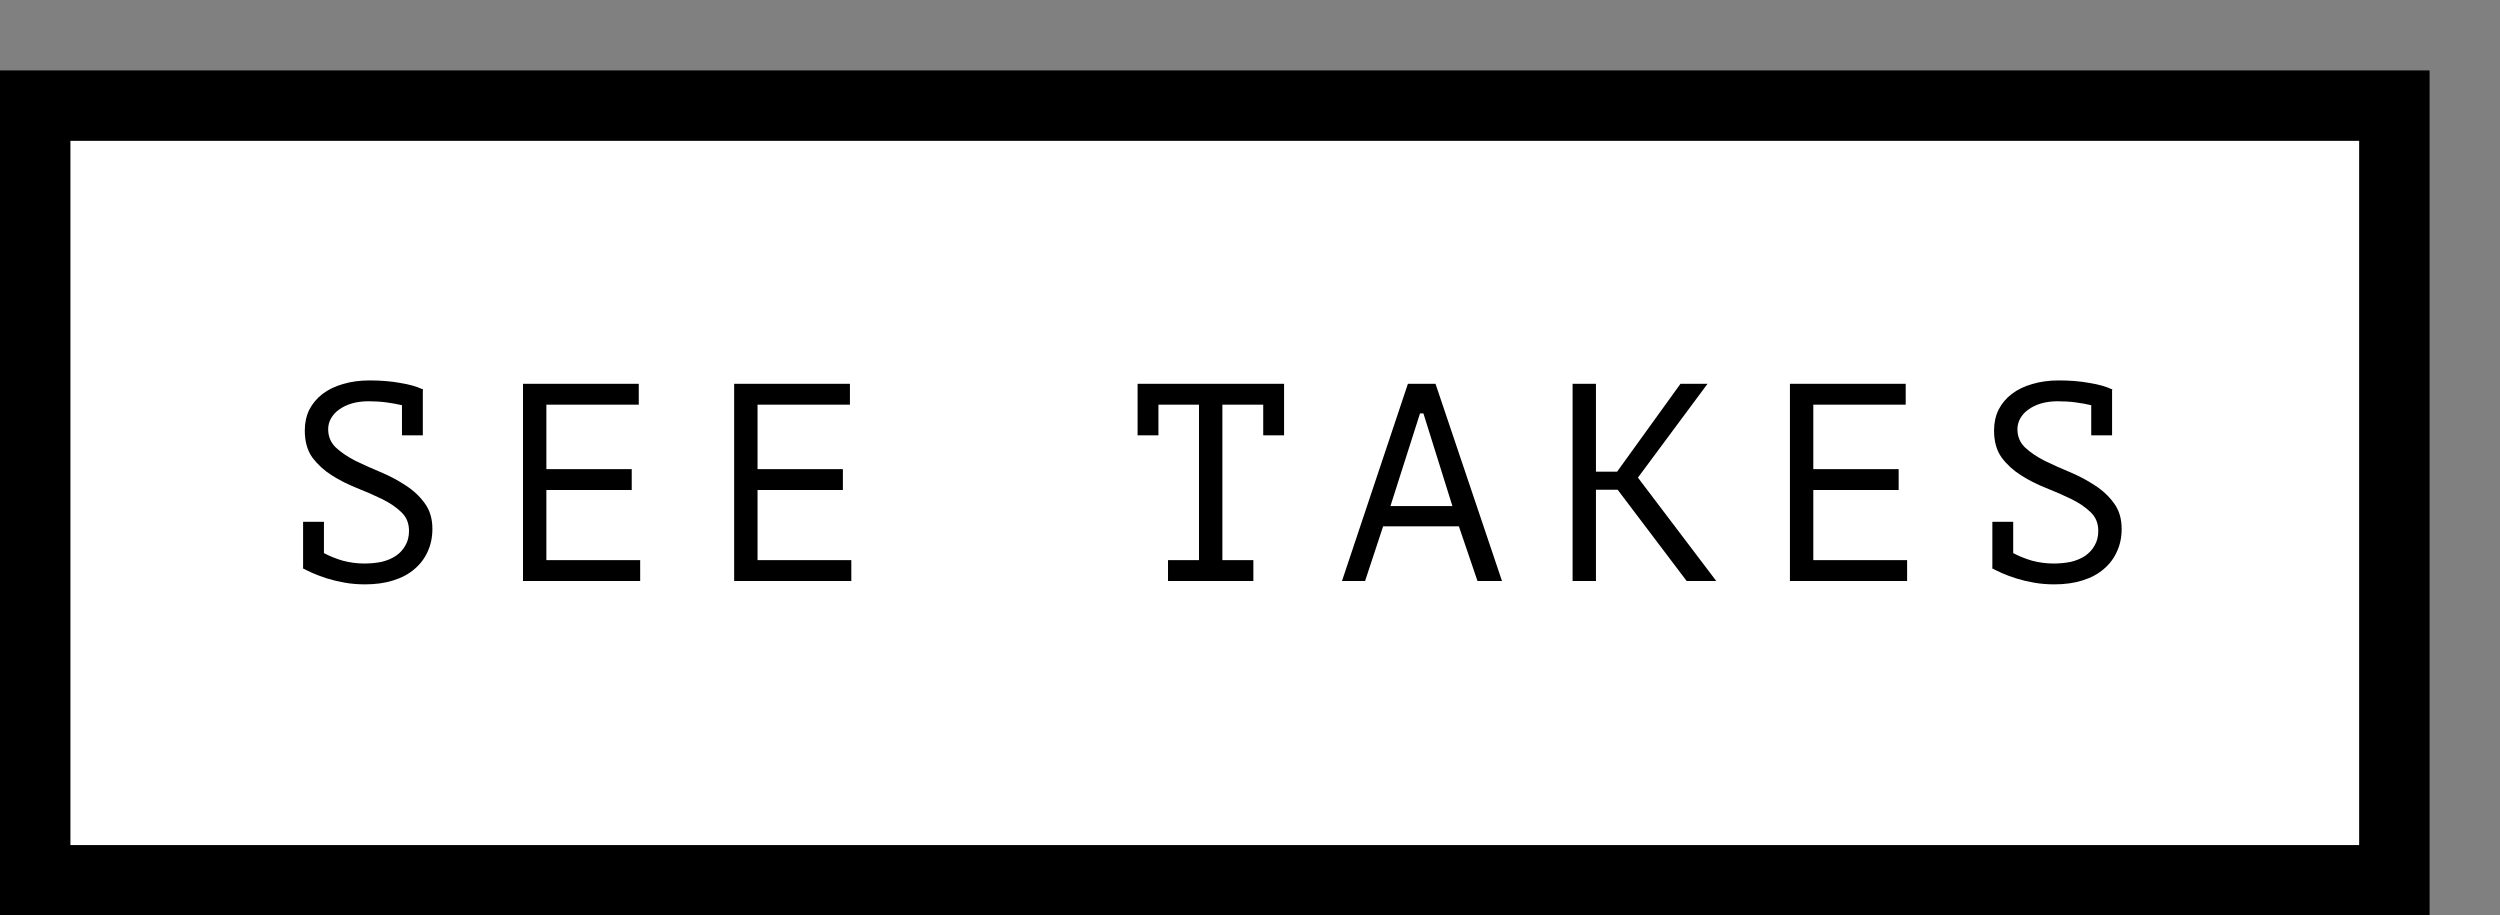 <svg width="142" height="52" viewBox="0 0 142 52" fill="none" xmlns="http://www.w3.org/2000/svg">
<rect x="0" y="0" width="142" height="52" fill="#808080" stroke="none"/>
<rect x="2" y="6" width="134" height="44" fill="white" stroke="black" stroke-width="4"/>
<path d="M18.4 31.416C18.72 31.587 19.077 31.731 19.472 31.848C19.877 31.955 20.283 32.008 20.688 32.008C21.04 32.008 21.371 31.976 21.68 31.912C21.989 31.837 22.256 31.725 22.48 31.576C22.715 31.416 22.896 31.219 23.024 30.984C23.163 30.749 23.232 30.472 23.232 30.152C23.232 29.715 23.083 29.357 22.784 29.08C22.496 28.803 22.133 28.557 21.696 28.344C21.259 28.131 20.784 27.923 20.272 27.72C19.76 27.517 19.285 27.277 18.848 27C18.411 26.723 18.043 26.387 17.744 25.992C17.456 25.587 17.312 25.075 17.312 24.456C17.312 24.019 17.397 23.624 17.568 23.272C17.749 22.92 18 22.621 18.32 22.376C18.64 22.131 19.024 21.944 19.472 21.816C19.931 21.677 20.437 21.608 20.992 21.608C21.632 21.608 22.213 21.656 22.736 21.752C23.259 21.837 23.675 21.955 23.984 22.104L24.016 22.088V22.12H24.032L24.016 22.168V24.728H22.832V23.016C22.565 22.952 22.272 22.899 21.952 22.856C21.632 22.813 21.291 22.792 20.928 22.792C20.576 22.792 20.256 22.835 19.968 22.92C19.691 23.005 19.451 23.123 19.248 23.272C19.056 23.411 18.907 23.576 18.8 23.768C18.693 23.96 18.64 24.163 18.64 24.376C18.64 24.792 18.784 25.139 19.072 25.416C19.371 25.693 19.739 25.944 20.176 26.168C20.613 26.381 21.088 26.595 21.6 26.808C22.112 27.021 22.587 27.272 23.024 27.56C23.461 27.837 23.824 28.173 24.112 28.568C24.411 28.963 24.56 29.453 24.56 30.04C24.56 30.52 24.469 30.952 24.288 31.336C24.117 31.72 23.867 32.051 23.536 32.328C23.216 32.605 22.816 32.819 22.336 32.968C21.867 33.117 21.333 33.192 20.736 33.192C20.331 33.192 19.947 33.16 19.584 33.096C19.221 33.032 18.885 32.952 18.576 32.856C18.277 32.76 18.005 32.659 17.76 32.552C17.525 32.445 17.339 32.355 17.2 32.28L17.216 32.232V29.64H18.4V31.416ZM29.706 21.8H36.282V22.984H31.034V26.648H35.882V27.832H31.034V31.816H36.362V33H29.706V21.8ZM41.7 21.8H48.276V22.984H43.028V26.648H47.876V27.832H43.028V31.816H48.355V33H41.7V21.8ZM64.615 21.8H72.935V24.728H71.751V22.984H69.431V31.816H71.191V33H66.343V31.816H68.103V22.984H65.799V24.728H64.615V21.8ZM82.865 29.896H78.561L77.537 33H76.225L79.969 21.8H81.537L85.313 33H83.921L82.865 29.896ZM78.977 28.744H82.497L80.849 23.48H80.657L78.977 28.744ZM91.882 27.816H90.65V33H89.323V21.8H90.65V26.792H91.85L95.451 21.8H96.987L93.034 27.128L97.483 33H95.802L91.882 27.816ZM101.668 21.8H108.244V22.984H102.996V26.648H107.844V27.832H102.996V31.816H108.324V33H101.668V21.8ZM114.35 31.416C114.67 31.587 115.027 31.731 115.422 31.848C115.827 31.955 116.233 32.008 116.638 32.008C116.99 32.008 117.321 31.976 117.63 31.912C117.939 31.837 118.206 31.725 118.43 31.576C118.665 31.416 118.846 31.219 118.974 30.984C119.113 30.749 119.182 30.472 119.182 30.152C119.182 29.715 119.033 29.357 118.734 29.08C118.446 28.803 118.083 28.557 117.646 28.344C117.209 28.131 116.734 27.923 116.222 27.72C115.71 27.517 115.235 27.277 114.798 27C114.361 26.723 113.993 26.387 113.694 25.992C113.406 25.587 113.262 25.075 113.262 24.456C113.262 24.019 113.347 23.624 113.518 23.272C113.699 22.92 113.95 22.621 114.27 22.376C114.59 22.131 114.974 21.944 115.422 21.816C115.881 21.677 116.387 21.608 116.942 21.608C117.582 21.608 118.163 21.656 118.686 21.752C119.209 21.837 119.625 21.955 119.934 22.104L119.966 22.088V22.12H119.982L119.966 22.168V24.728H118.782V23.016C118.515 22.952 118.222 22.899 117.902 22.856C117.582 22.813 117.241 22.792 116.878 22.792C116.526 22.792 116.206 22.835 115.918 22.92C115.641 23.005 115.401 23.123 115.198 23.272C115.006 23.411 114.857 23.576 114.75 23.768C114.643 23.96 114.59 24.163 114.59 24.376C114.59 24.792 114.734 25.139 115.022 25.416C115.321 25.693 115.689 25.944 116.126 26.168C116.563 26.381 117.038 26.595 117.55 26.808C118.062 27.021 118.537 27.272 118.974 27.56C119.411 27.837 119.774 28.173 120.062 28.568C120.361 28.963 120.51 29.453 120.51 30.04C120.51 30.52 120.419 30.952 120.238 31.336C120.067 31.72 119.817 32.051 119.486 32.328C119.166 32.605 118.766 32.819 118.286 32.968C117.817 33.117 117.283 33.192 116.686 33.192C116.281 33.192 115.897 33.16 115.534 33.096C115.171 33.032 114.835 32.952 114.526 32.856C114.227 32.76 113.955 32.659 113.71 32.552C113.475 32.445 113.289 32.355 113.15 32.28L113.166 32.232V29.64H114.35V31.416Z" fill="black"/>
</svg>
